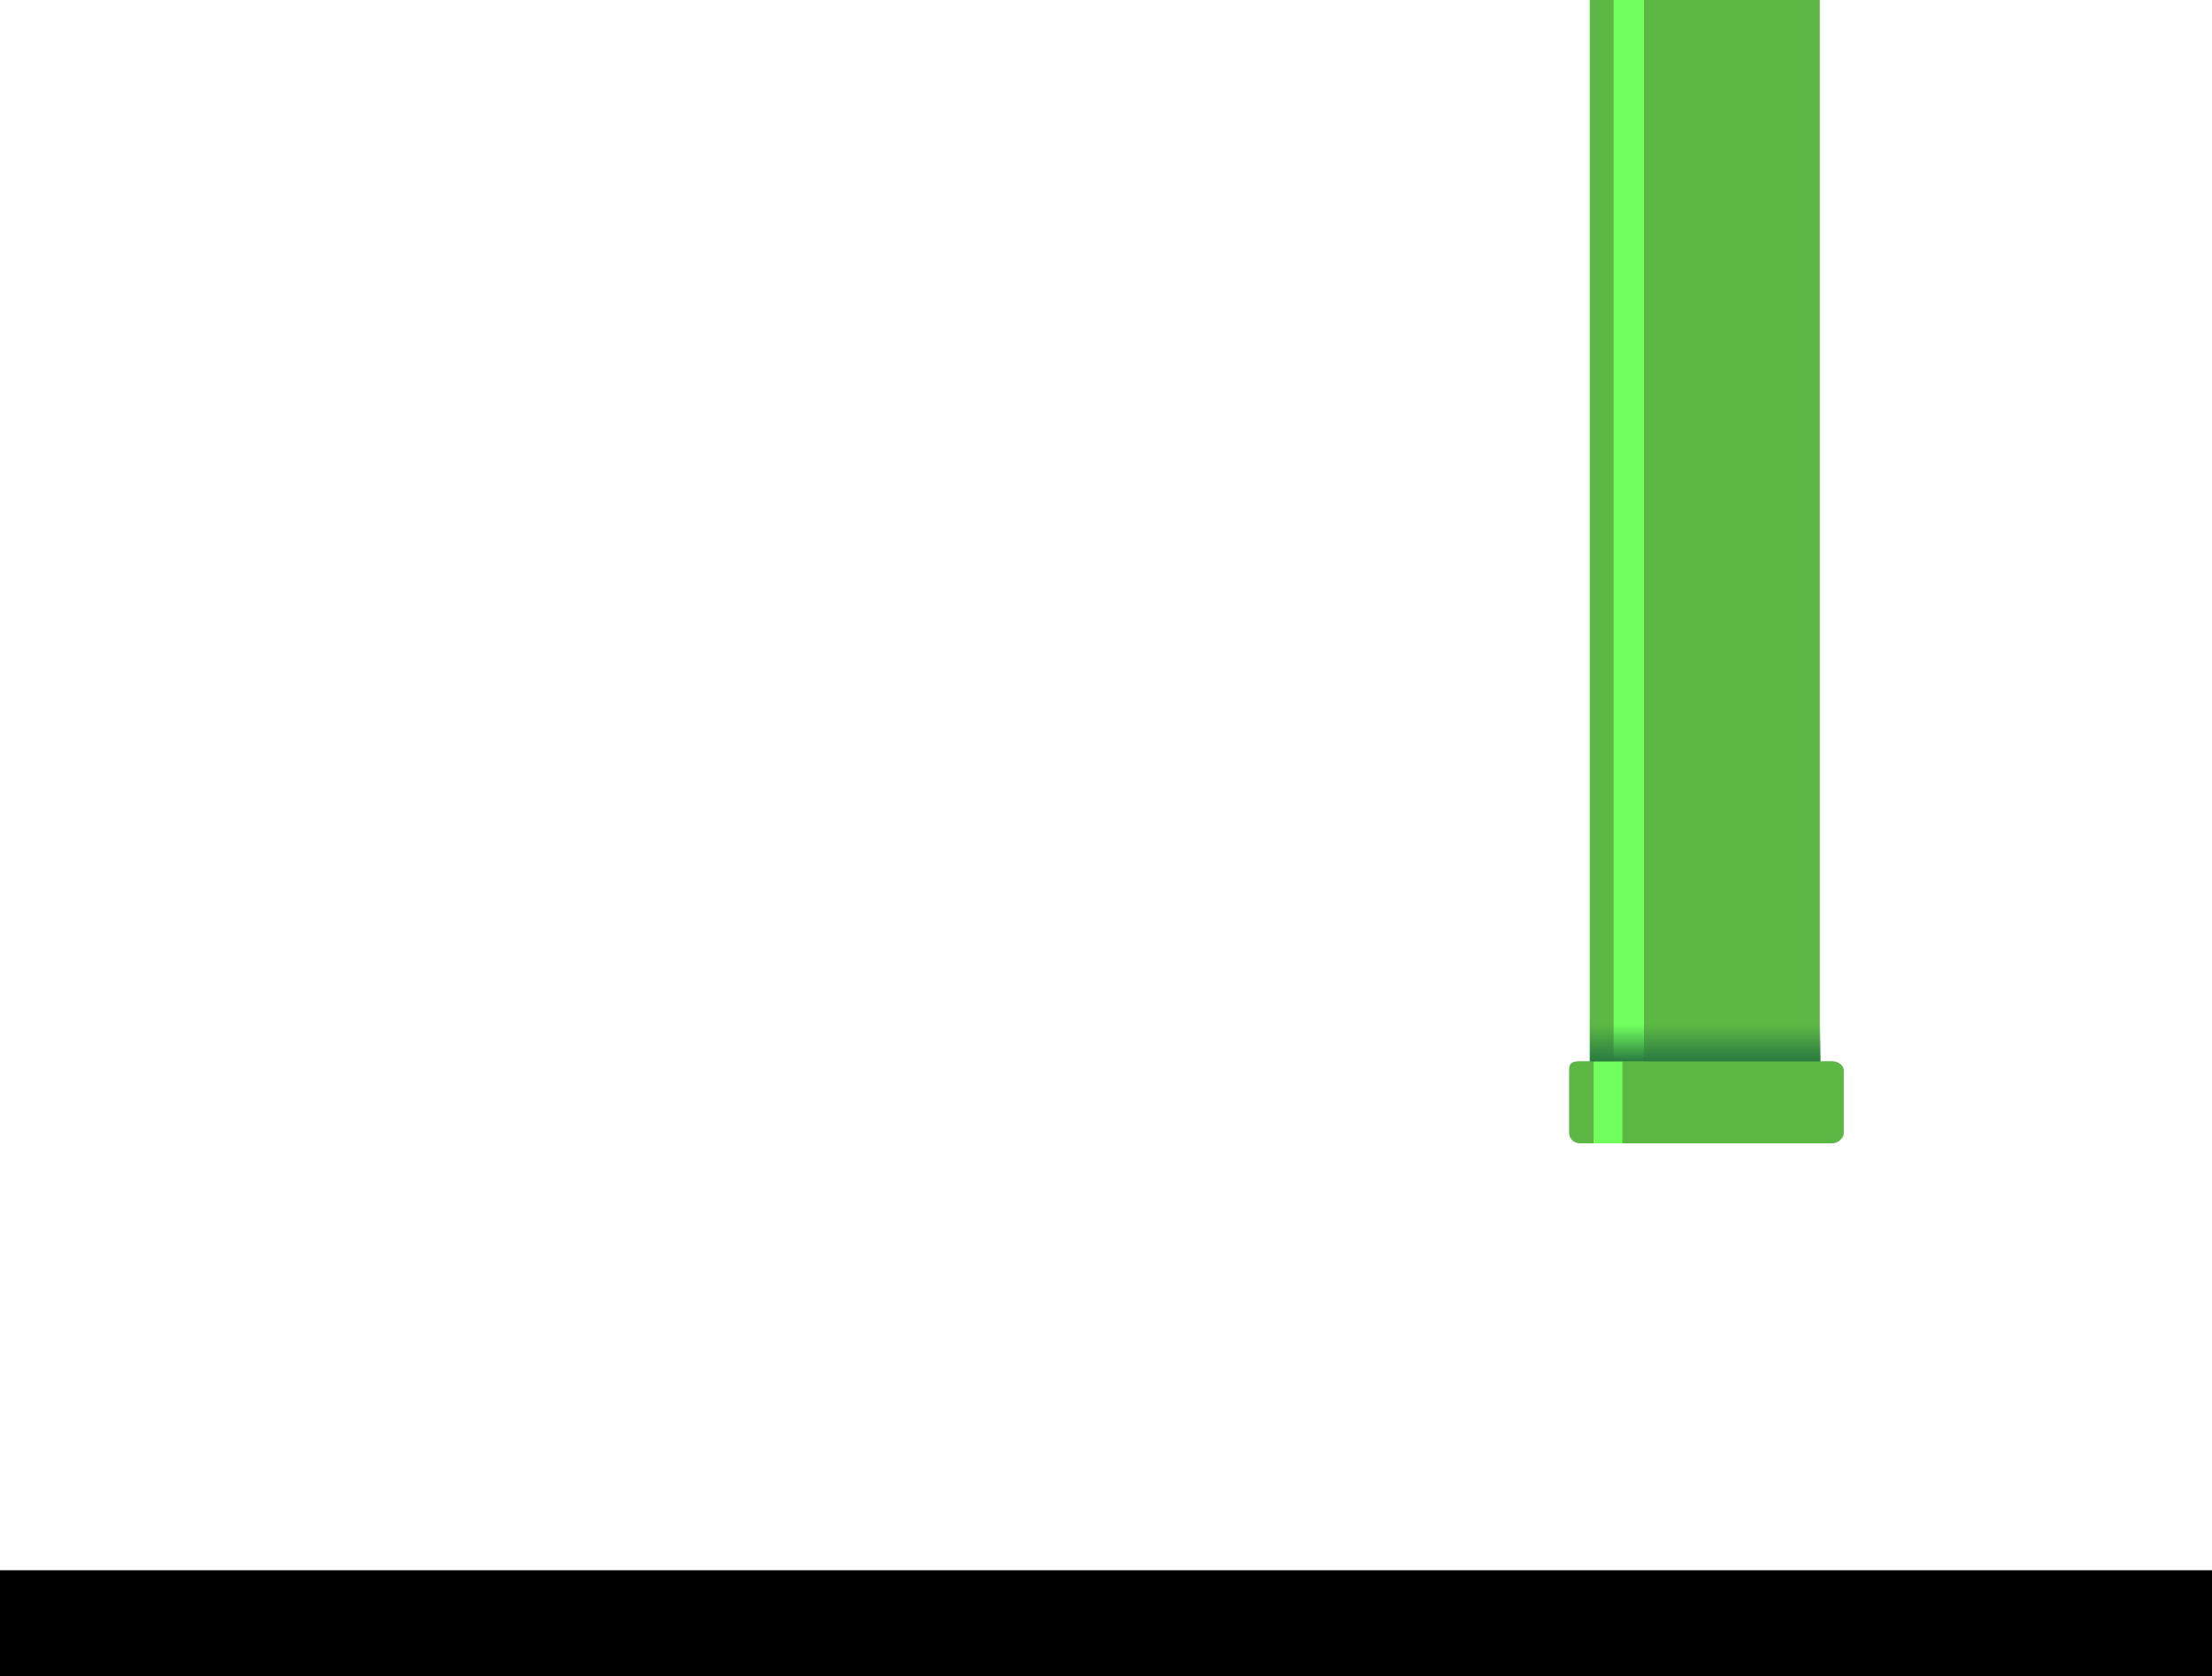 <svg version="1.1" xmlns="http://www.w3.org/2000/svg" xmlns:xlink="http://www.w3.org/1999/xlink" width="480" height="363.705" viewBox="0,0,480,363.705"><defs><linearGradient x1="370.025" y1="226.589" x2="370.025" y2="218.676" gradientUnits="userSpaceOnUse" id="color-1"><stop offset="0" stop-color="#297b40"/><stop offset="1" stop-color="#297b40" stop-opacity="0"/></linearGradient></defs><g transform="translate(0,3.705)"><g data-paper-data="{&quot;isPaintingLayer&quot;:true}" fill-rule="nonzero" stroke="none" stroke-linecap="butt" stroke-linejoin="miter" stroke-miterlimit="10" stroke-dasharray="" stroke-dashoffset="0" style="mix-blend-mode: normal"><g data-paper-data="{&quot;index&quot;:null}"><path d="M344.976,-3.705h49.913v231.298h-49.913z" fill="#5cb745" stroke-width="1.184"/><path d="M342.832,244.365c-1.371,0 -2.337,-1.11 -2.337,-2.261c0,-2.128 0,-9.972 0,-13.713c0,-1.373 0.574,-1.831 2.337,-1.831c10.808,0 49.692,0 54.852,0c1.111,0 2.418,0.857 2.418,1.978c0,3.68 0,11.653 0,13.713c0,0.907 -1.246,2.113 -2.418,2.113c-9.134,0 -49.028,0 -54.852,0z" fill="#5cb745" stroke-width="1.077"/><path d="M345.808,226.56h6.239v17.805h-6.239z" fill="#71ff5e" stroke-width="1.184"/><path d="M350.153,-3.705h6.586v230.265h-6.586z" fill="#71ff5e" stroke-width="1.184"/><path d="M395.055,218.676v7.913h-50.06v-7.913z" fill="url(#color-1)" stroke-width="0"/></g><path d="M0,337h480v23h-480z" data-paper-data="{&quot;origPos&quot;:null}" fill="#000000" stroke-width="1"/></g></g></svg>